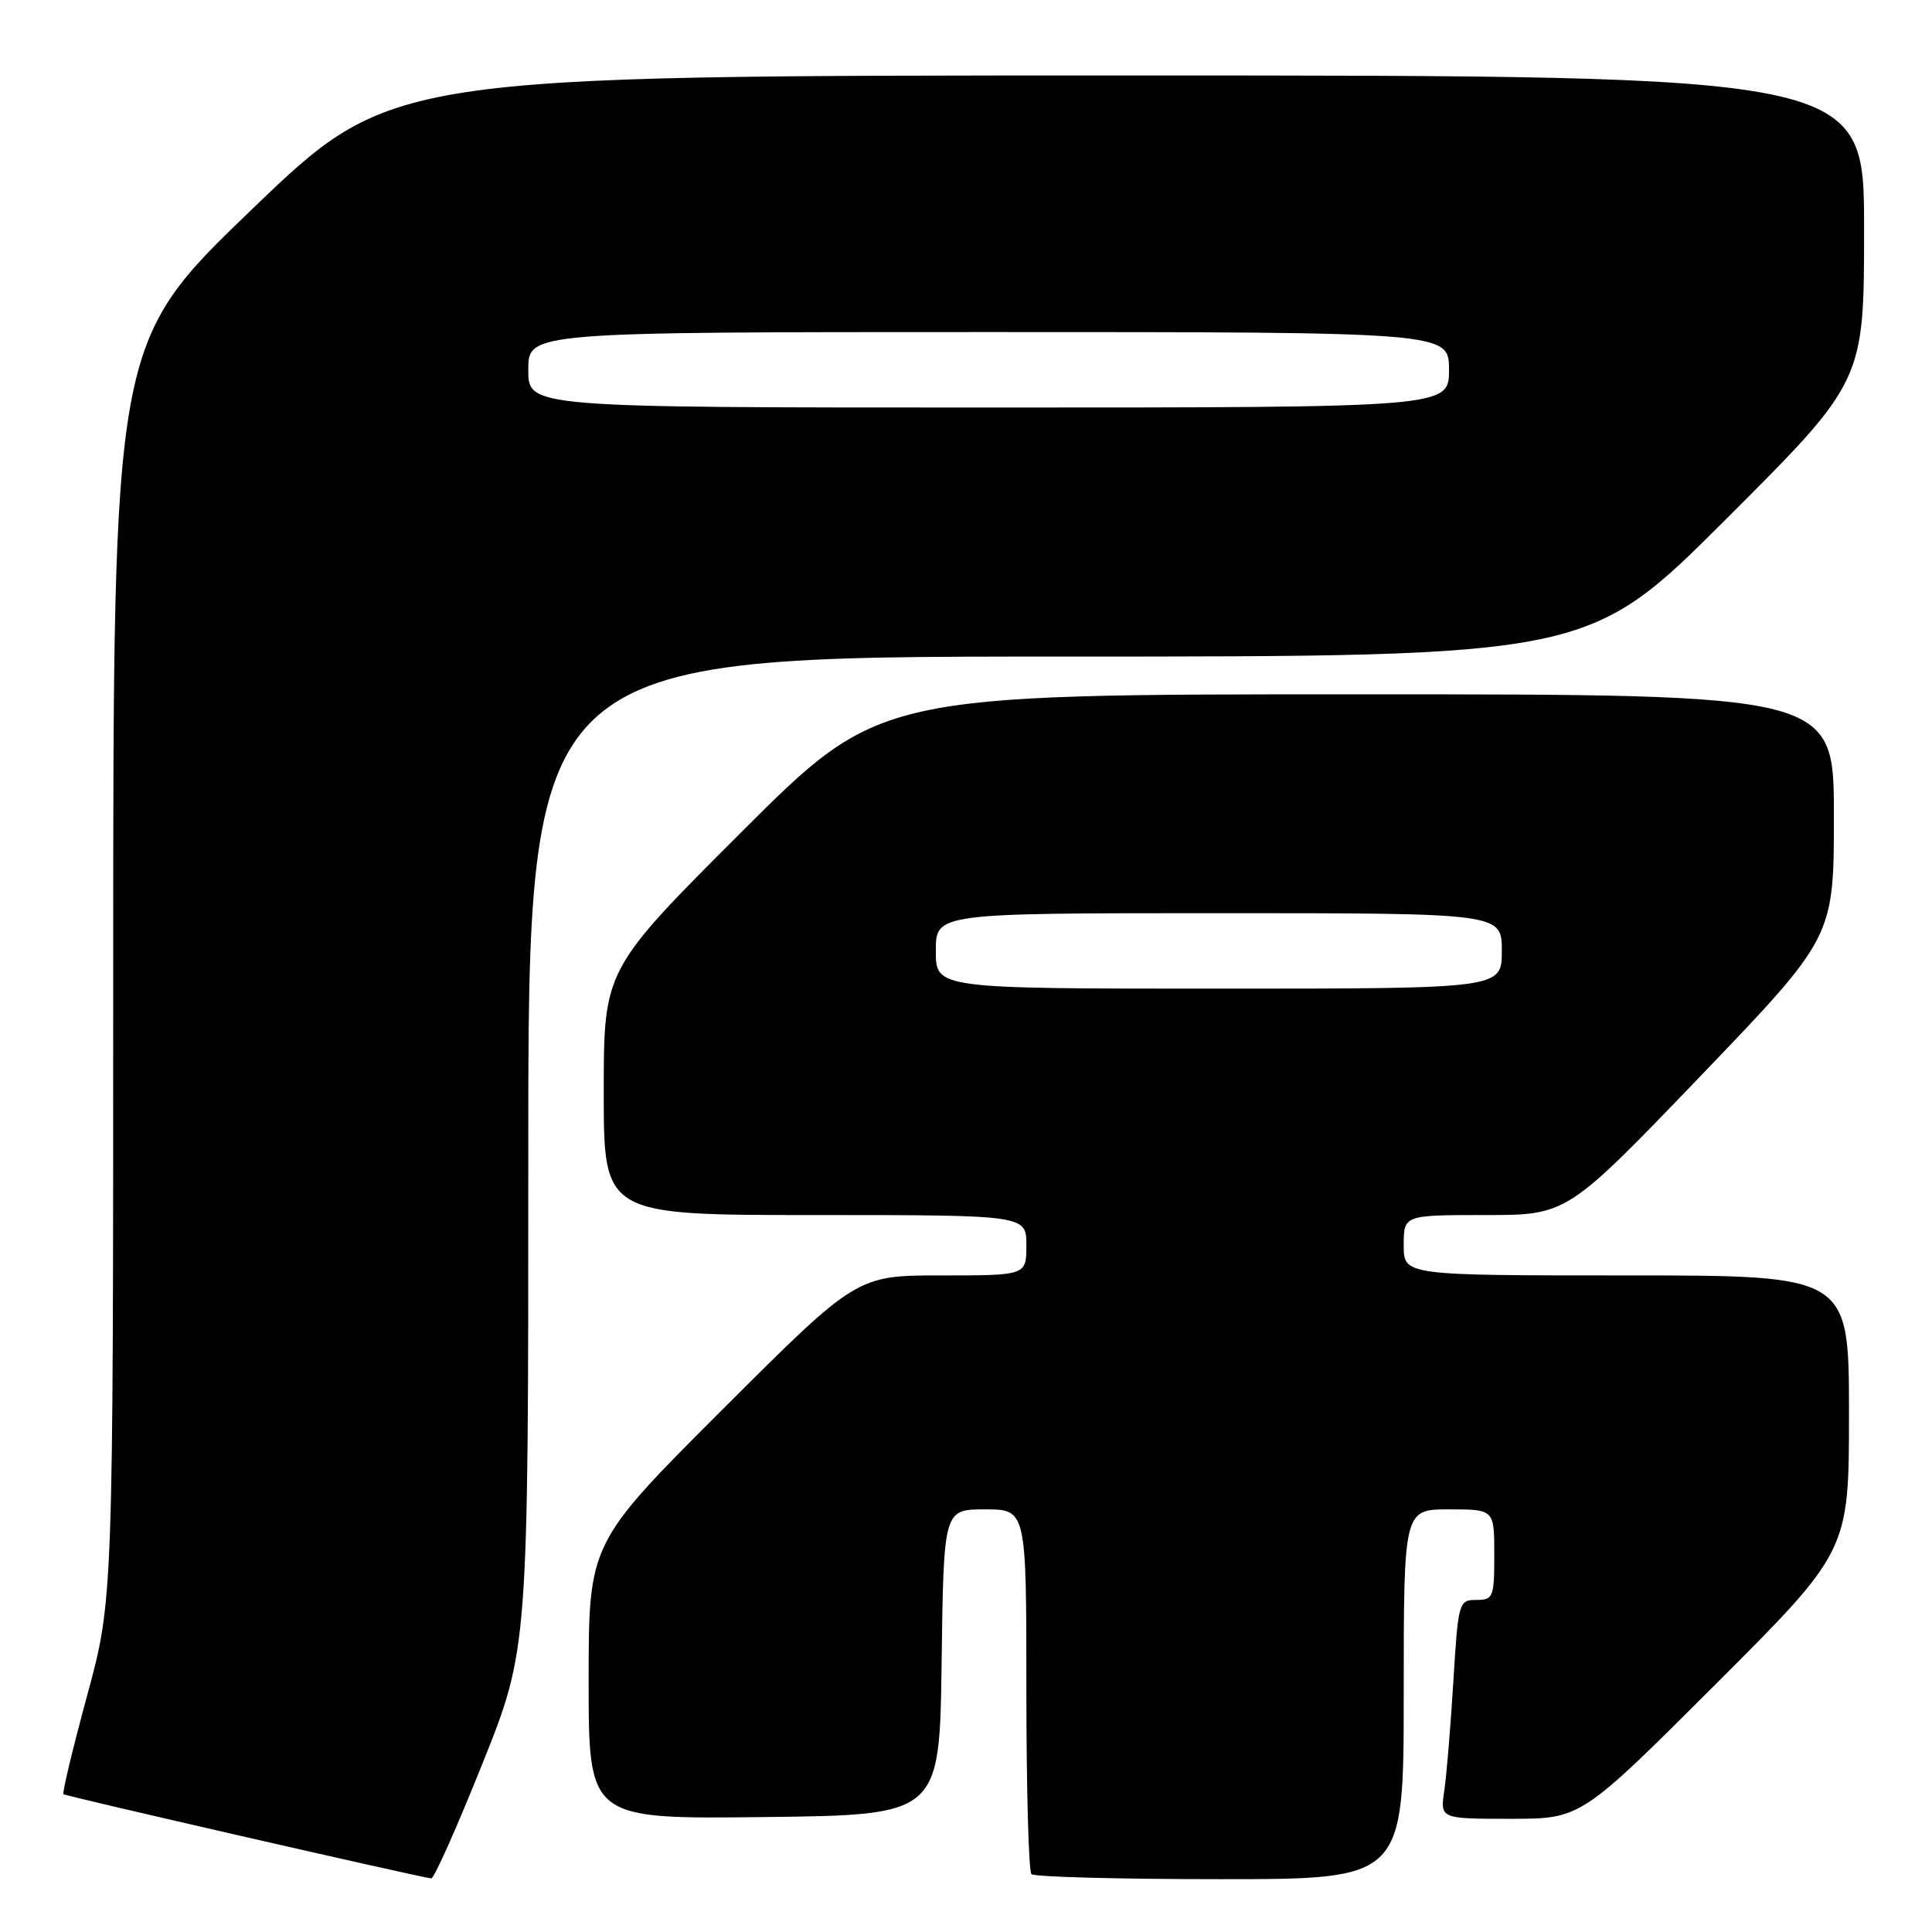 <?xml version="1.0" encoding="UTF-8" standalone="no"?>
<!DOCTYPE svg PUBLIC "-//W3C//DTD SVG 1.1//EN" "http://www.w3.org/Graphics/SVG/1.1/DTD/svg11.dtd" >
<svg xmlns="http://www.w3.org/2000/svg" xmlns:xlink="http://www.w3.org/1999/xlink" version="1.1" viewBox="0 0 256 256">
 <g >
 <path fill="currentColor"
d=" M 63.90 233.75 C 70.01 218.50 70.01 218.50 70.00 152.75 C 70.00 87.00 70.00 87.00 140.24 87.00 C 210.48 87.00 210.48 87.00 228.74 68.76 C 247.00 50.52 247.00 50.52 247.00 30.26 C 247.00 10.00 247.00 10.00 149.42 10.00 C 51.84 10.00 51.84 10.00 33.42 27.70 C 15.00 45.40 15.00 45.40 15.00 128.68 C 15.00 211.96 15.00 211.96 11.54 224.69 C 9.64 231.69 8.23 237.57 8.41 237.74 C 8.66 237.99 54.58 248.51 57.14 248.90 C 57.50 248.96 60.54 242.14 63.90 233.75 Z  M 186.00 224.50 C 186.00 200.00 186.00 200.00 192.00 200.00 C 198.00 200.00 198.00 200.00 198.00 206.00 C 198.00 211.65 197.86 212.00 195.62 212.00 C 193.30 212.00 193.22 212.28 192.58 222.75 C 192.22 228.66 191.68 235.19 191.38 237.25 C 190.82 241.00 190.82 241.00 200.15 241.00 C 209.48 241.00 209.48 241.00 227.24 223.26 C 245.00 205.52 245.00 205.52 245.00 187.26 C 245.00 169.00 245.00 169.00 215.50 169.00 C 186.00 169.00 186.00 169.00 186.00 165.00 C 186.00 161.00 186.00 161.00 196.82 161.00 C 207.64 161.00 207.64 161.00 225.32 142.59 C 243.00 124.17 243.00 124.17 243.00 108.09 C 243.00 92.00 243.00 92.00 179.76 92.00 C 116.52 92.00 116.52 92.00 98.26 110.24 C 80.00 128.48 80.00 128.48 80.00 144.74 C 80.00 161.00 80.00 161.00 108.00 161.00 C 136.00 161.00 136.00 161.00 136.00 165.00 C 136.00 169.00 136.00 169.00 124.76 169.00 C 113.52 169.00 113.52 169.00 95.76 186.74 C 78.00 204.48 78.00 204.48 78.00 222.76 C 78.00 241.04 78.00 241.04 101.25 240.77 C 124.50 240.50 124.50 240.50 124.77 220.25 C 125.04 200.00 125.04 200.00 130.52 200.00 C 136.00 200.00 136.00 200.00 136.00 223.83 C 136.00 236.94 136.30 247.97 136.67 248.33 C 137.03 248.70 148.28 249.00 161.67 249.00 C 186.00 249.00 186.00 249.00 186.00 224.50 Z  M 70.00 49.00 C 70.00 44.00 70.00 44.00 131.00 44.00 C 192.00 44.00 192.00 44.00 192.00 49.00 C 192.00 54.00 192.00 54.00 131.00 54.00 C 70.00 54.00 70.00 54.00 70.00 49.00 Z  M 124.00 126.00 C 124.00 121.00 124.00 121.00 161.50 121.00 C 199.00 121.00 199.00 121.00 199.00 126.00 C 199.00 131.00 199.00 131.00 161.50 131.00 C 124.00 131.00 124.00 131.00 124.00 126.00 Z "/>
</g>
</svg>